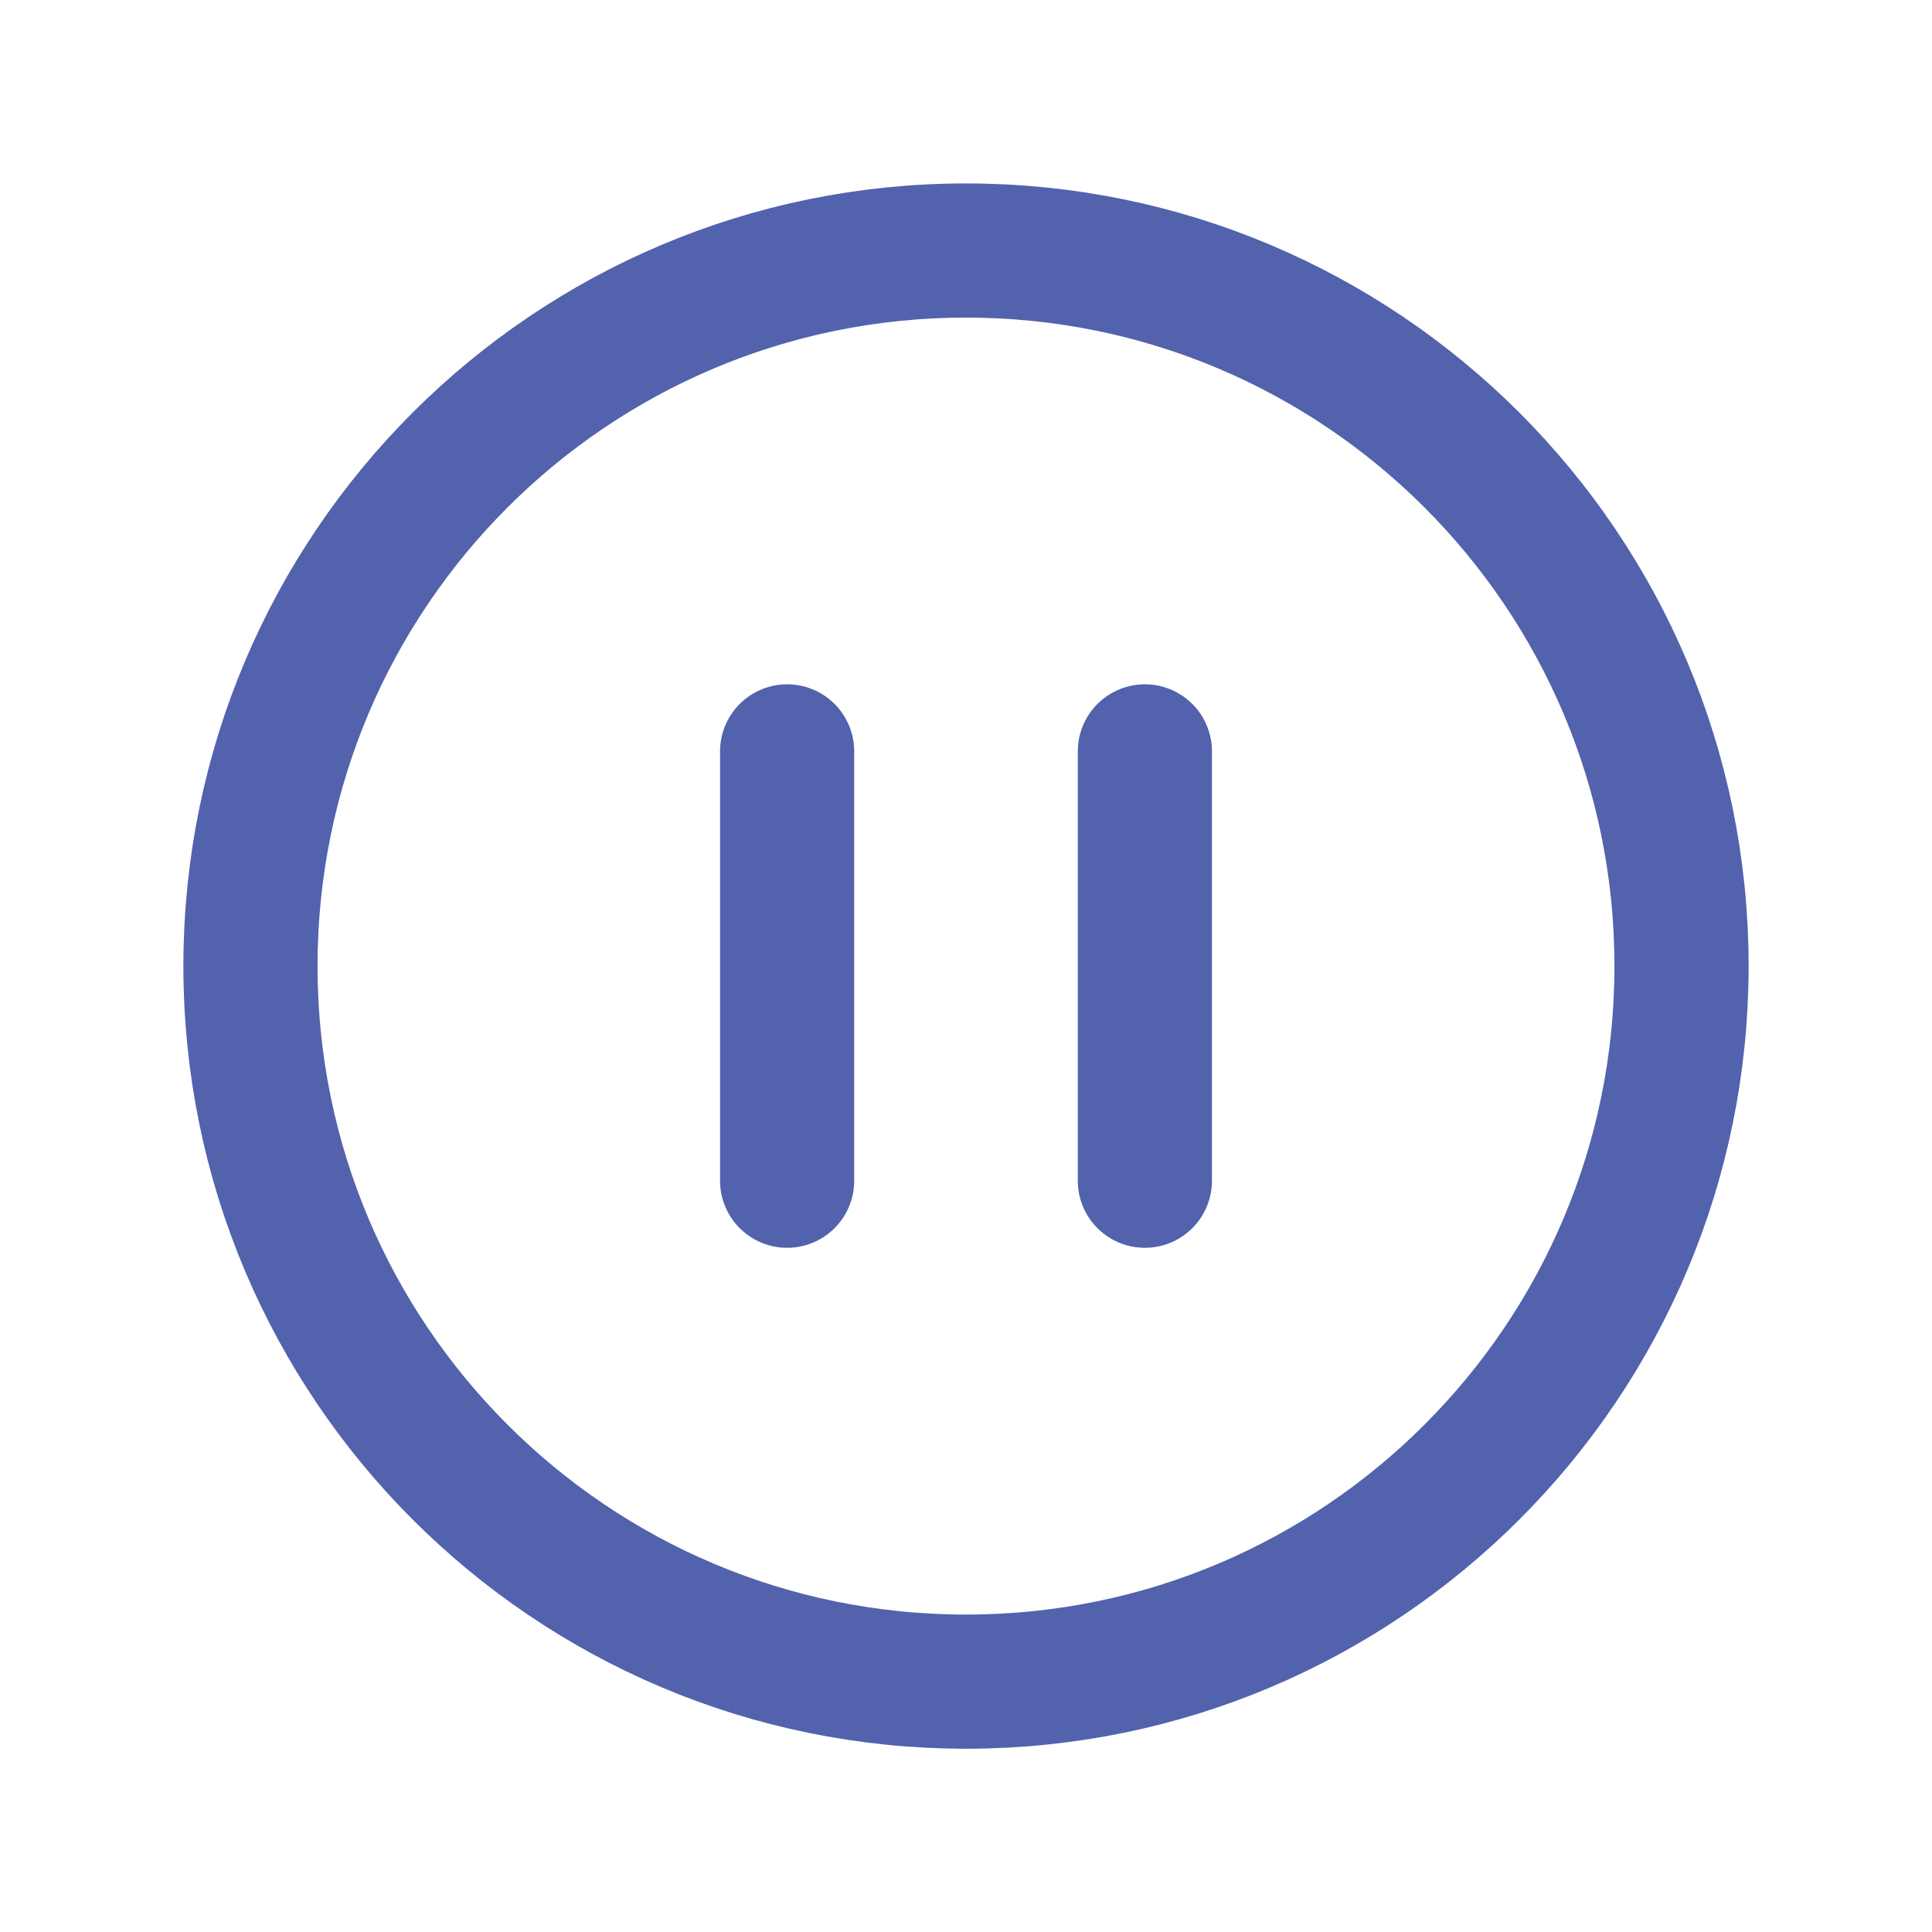 <svg width="36" height="36" viewBox="0 0 36 36" fill="none" xmlns="http://www.w3.org/2000/svg">
<path d="M14.667 22.001V14.001M21.333 22.001V14.001M31.333 18.001C31.333 25.365 25.364 31.335 18 31.335C10.636 31.335 4.667 25.365 4.667 18.001C4.667 10.637 10.636 4.668 18 4.668C25.364 4.668 31.333 10.637 31.333 18.001Z" stroke="#5262AD" stroke-width="2.5" stroke-linecap="round" stroke-linejoin="round"/>
</svg>
